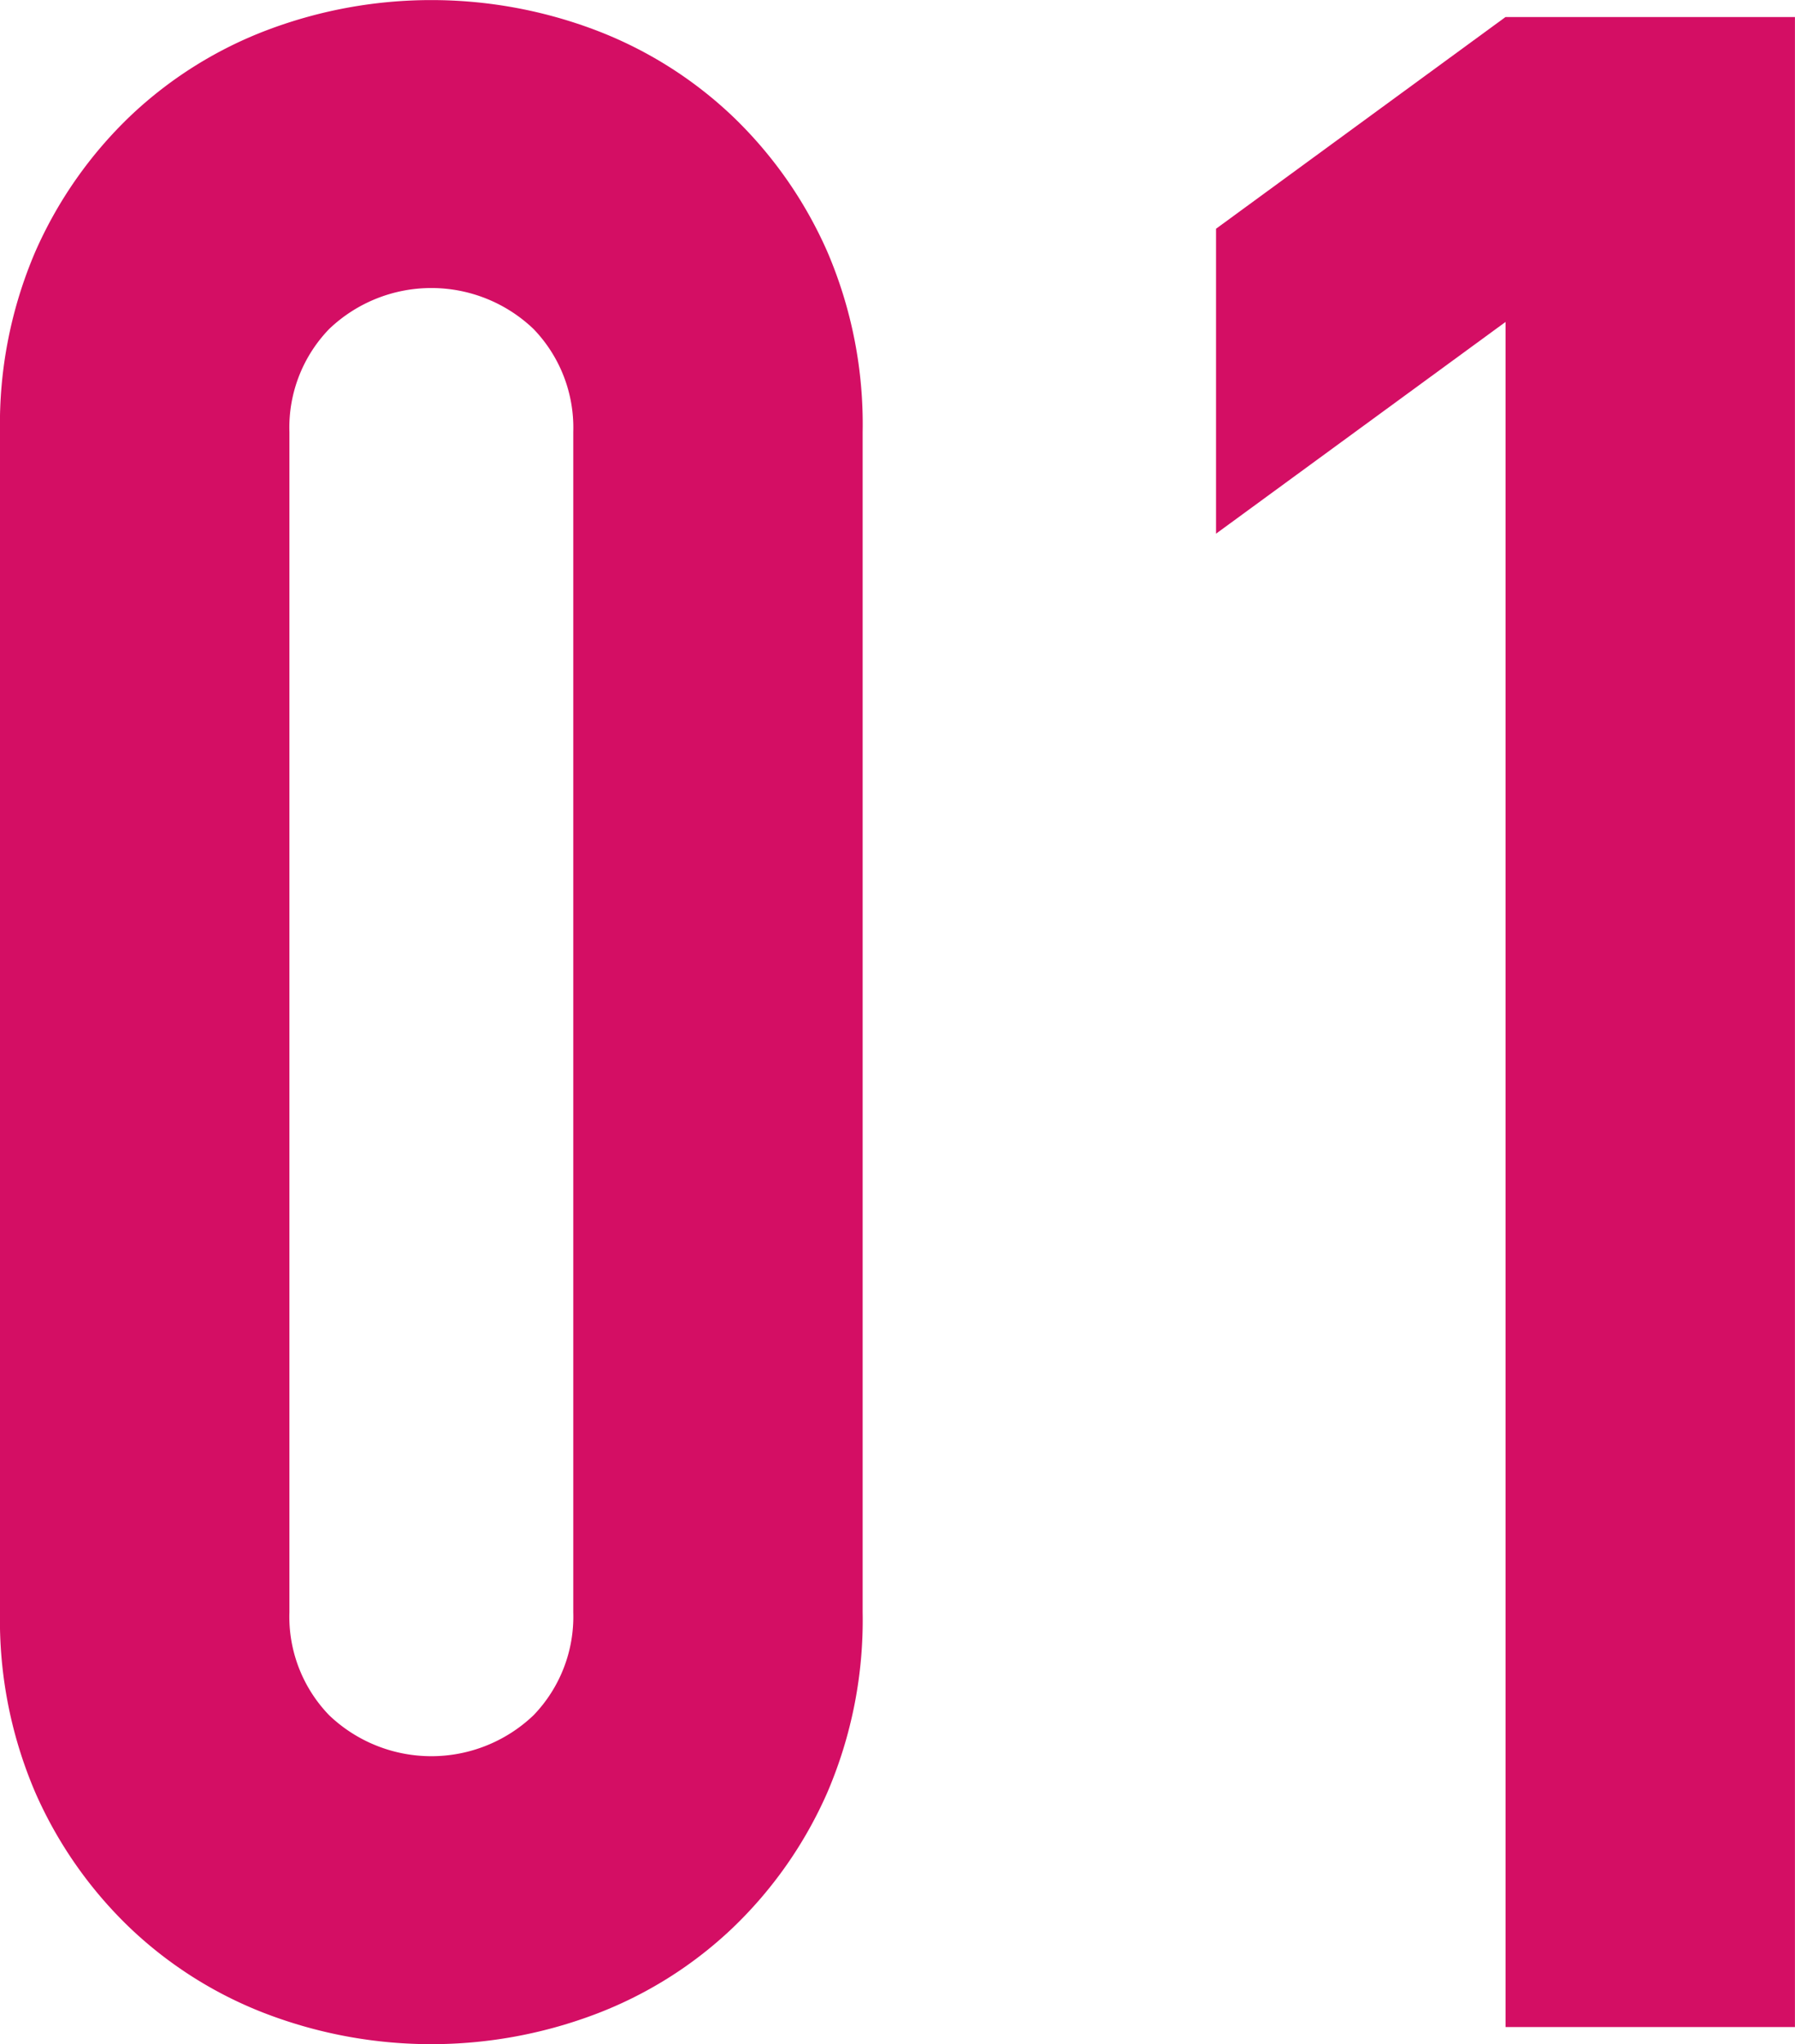 <svg xmlns="http://www.w3.org/2000/svg" width="65" height="74" viewBox="0 0 65 74">
  <g id="グループ_2020" data-name="グループ 2020" transform="translate(-327.214 -3896.16)">
    <path id="パス_2677" data-name="パス 2677" d="M327.214,3911.8a15.812,15.812,0,0,1,1.284-6.541,15.332,15.332,0,0,1,3.442-4.906,14.836,14.836,0,0,1,4.984-3.117,16.8,16.8,0,0,1,11.817,0,14.846,14.846,0,0,1,4.984,3.117,15.332,15.332,0,0,1,3.442,4.906,15.828,15.828,0,0,1,1.285,6.541v42.724a15.821,15.821,0,0,1-1.285,6.541,15.287,15.287,0,0,1-3.442,4.907,14.8,14.8,0,0,1-4.984,3.117,16.8,16.8,0,0,1-11.817,0,14.794,14.794,0,0,1-4.984-3.117,15.288,15.288,0,0,1-3.442-4.907,15.806,15.806,0,0,1-1.284-6.541Zm10.48,42.724a5.13,5.13,0,0,0,1.44,3.731,5.359,5.359,0,0,0,7.4,0,5.141,5.141,0,0,0,1.439-3.731V3911.8a5.144,5.144,0,0,0-1.439-3.73,5.357,5.357,0,0,0-7.4,0,5.132,5.132,0,0,0-1.44,3.73Z" fill="#d40e64"/>
    <path id="パス_2678" data-name="パス 2678" d="M381.983,3969.543v-61.728L371.5,3915.48v-11.039l10.481-7.664h10.482v72.766Z" transform="translate(-0.251 0)" fill="#d40e64"/>
  </g>
</svg>
